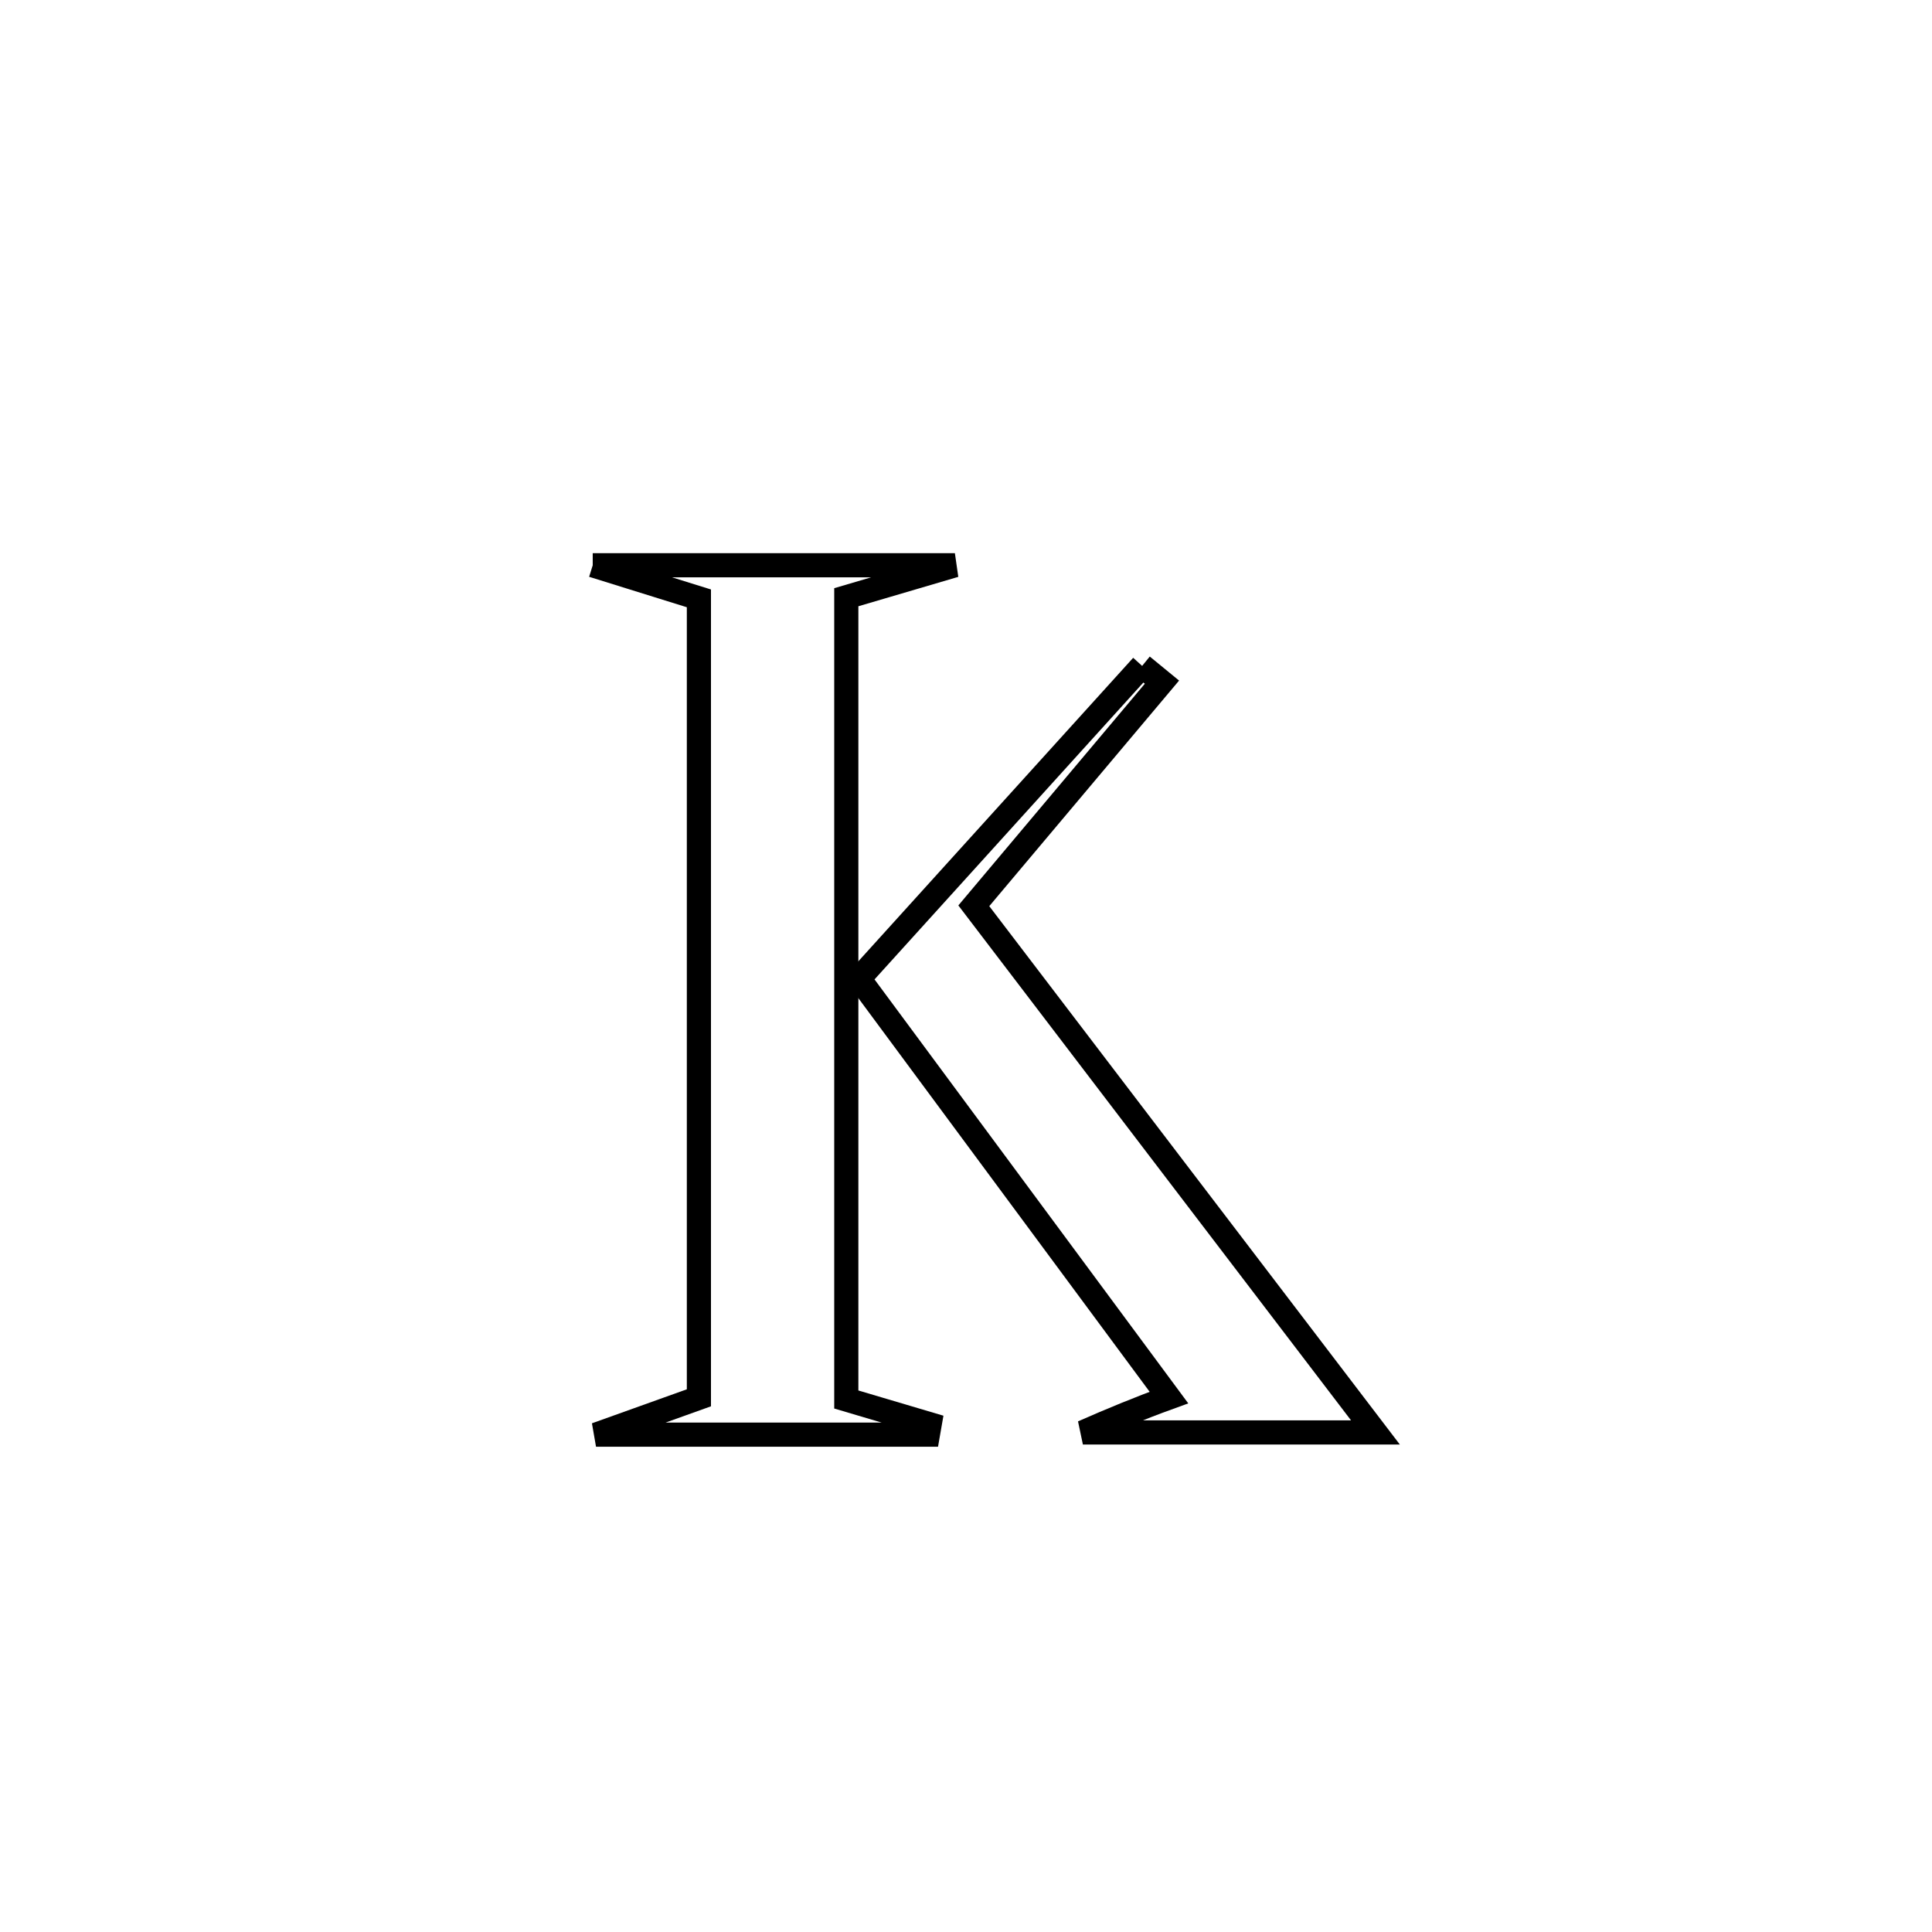 <svg xmlns="http://www.w3.org/2000/svg" viewBox="0.0 0.0 24.0 24.0" height="200px" width="200px"><path fill="none" stroke="black" stroke-width=".3" stroke-opacity="1.0"  filling="0" d="M7.363 7.022 L7.363 7.022 C8.863 7.022 10.362 7.022 11.862 7.022 L11.862 7.022 C11.413 7.154 10.963 7.287 10.513 7.419 L10.513 7.419 C10.513 9.08 10.513 10.741 10.513 12.402 C10.513 14.063 10.513 15.724 10.513 17.385 L10.513 17.385 C10.858 17.487 11.203 17.59 11.548 17.692 L11.548 17.692 C11.54 17.736 11.532 17.779 11.525 17.822 L11.525 17.822 C10.151 17.822 8.778 17.822 7.404 17.822 L7.404 17.822 C7.83 17.669 8.256 17.516 8.682 17.364 L8.682 17.364 C8.682 15.708 8.682 14.053 8.682 12.398 C8.682 10.743 8.682 9.088 8.682 7.433 L8.682 7.433 C8.242 7.296 7.803 7.159 7.363 7.022 L7.363 7.022"></path>
<path fill="none" stroke="black" stroke-width=".3" stroke-opacity="1.0"  filling="0" d="M14.188 8.272 L14.188 8.272 C14.27 8.339 14.352 8.407 14.434 8.474 L14.434 8.474 C14.342 8.583 12.149 11.19 12.097 11.252 L12.097 11.252 C12.929 12.342 13.76 13.432 14.591 14.523 C15.423 15.613 16.254 16.703 17.086 17.794 L17.086 17.794 C16.781 17.794 13.561 17.794 13.452 17.794 L13.452 17.794 C13.804 17.639 14.16 17.492 14.521 17.361 L14.521 17.361 C13.237 15.626 11.953 13.891 10.67 12.157 L10.67 12.157 C11.843 10.862 13.015 9.567 14.188 8.272 L14.188 8.272"></path></svg>